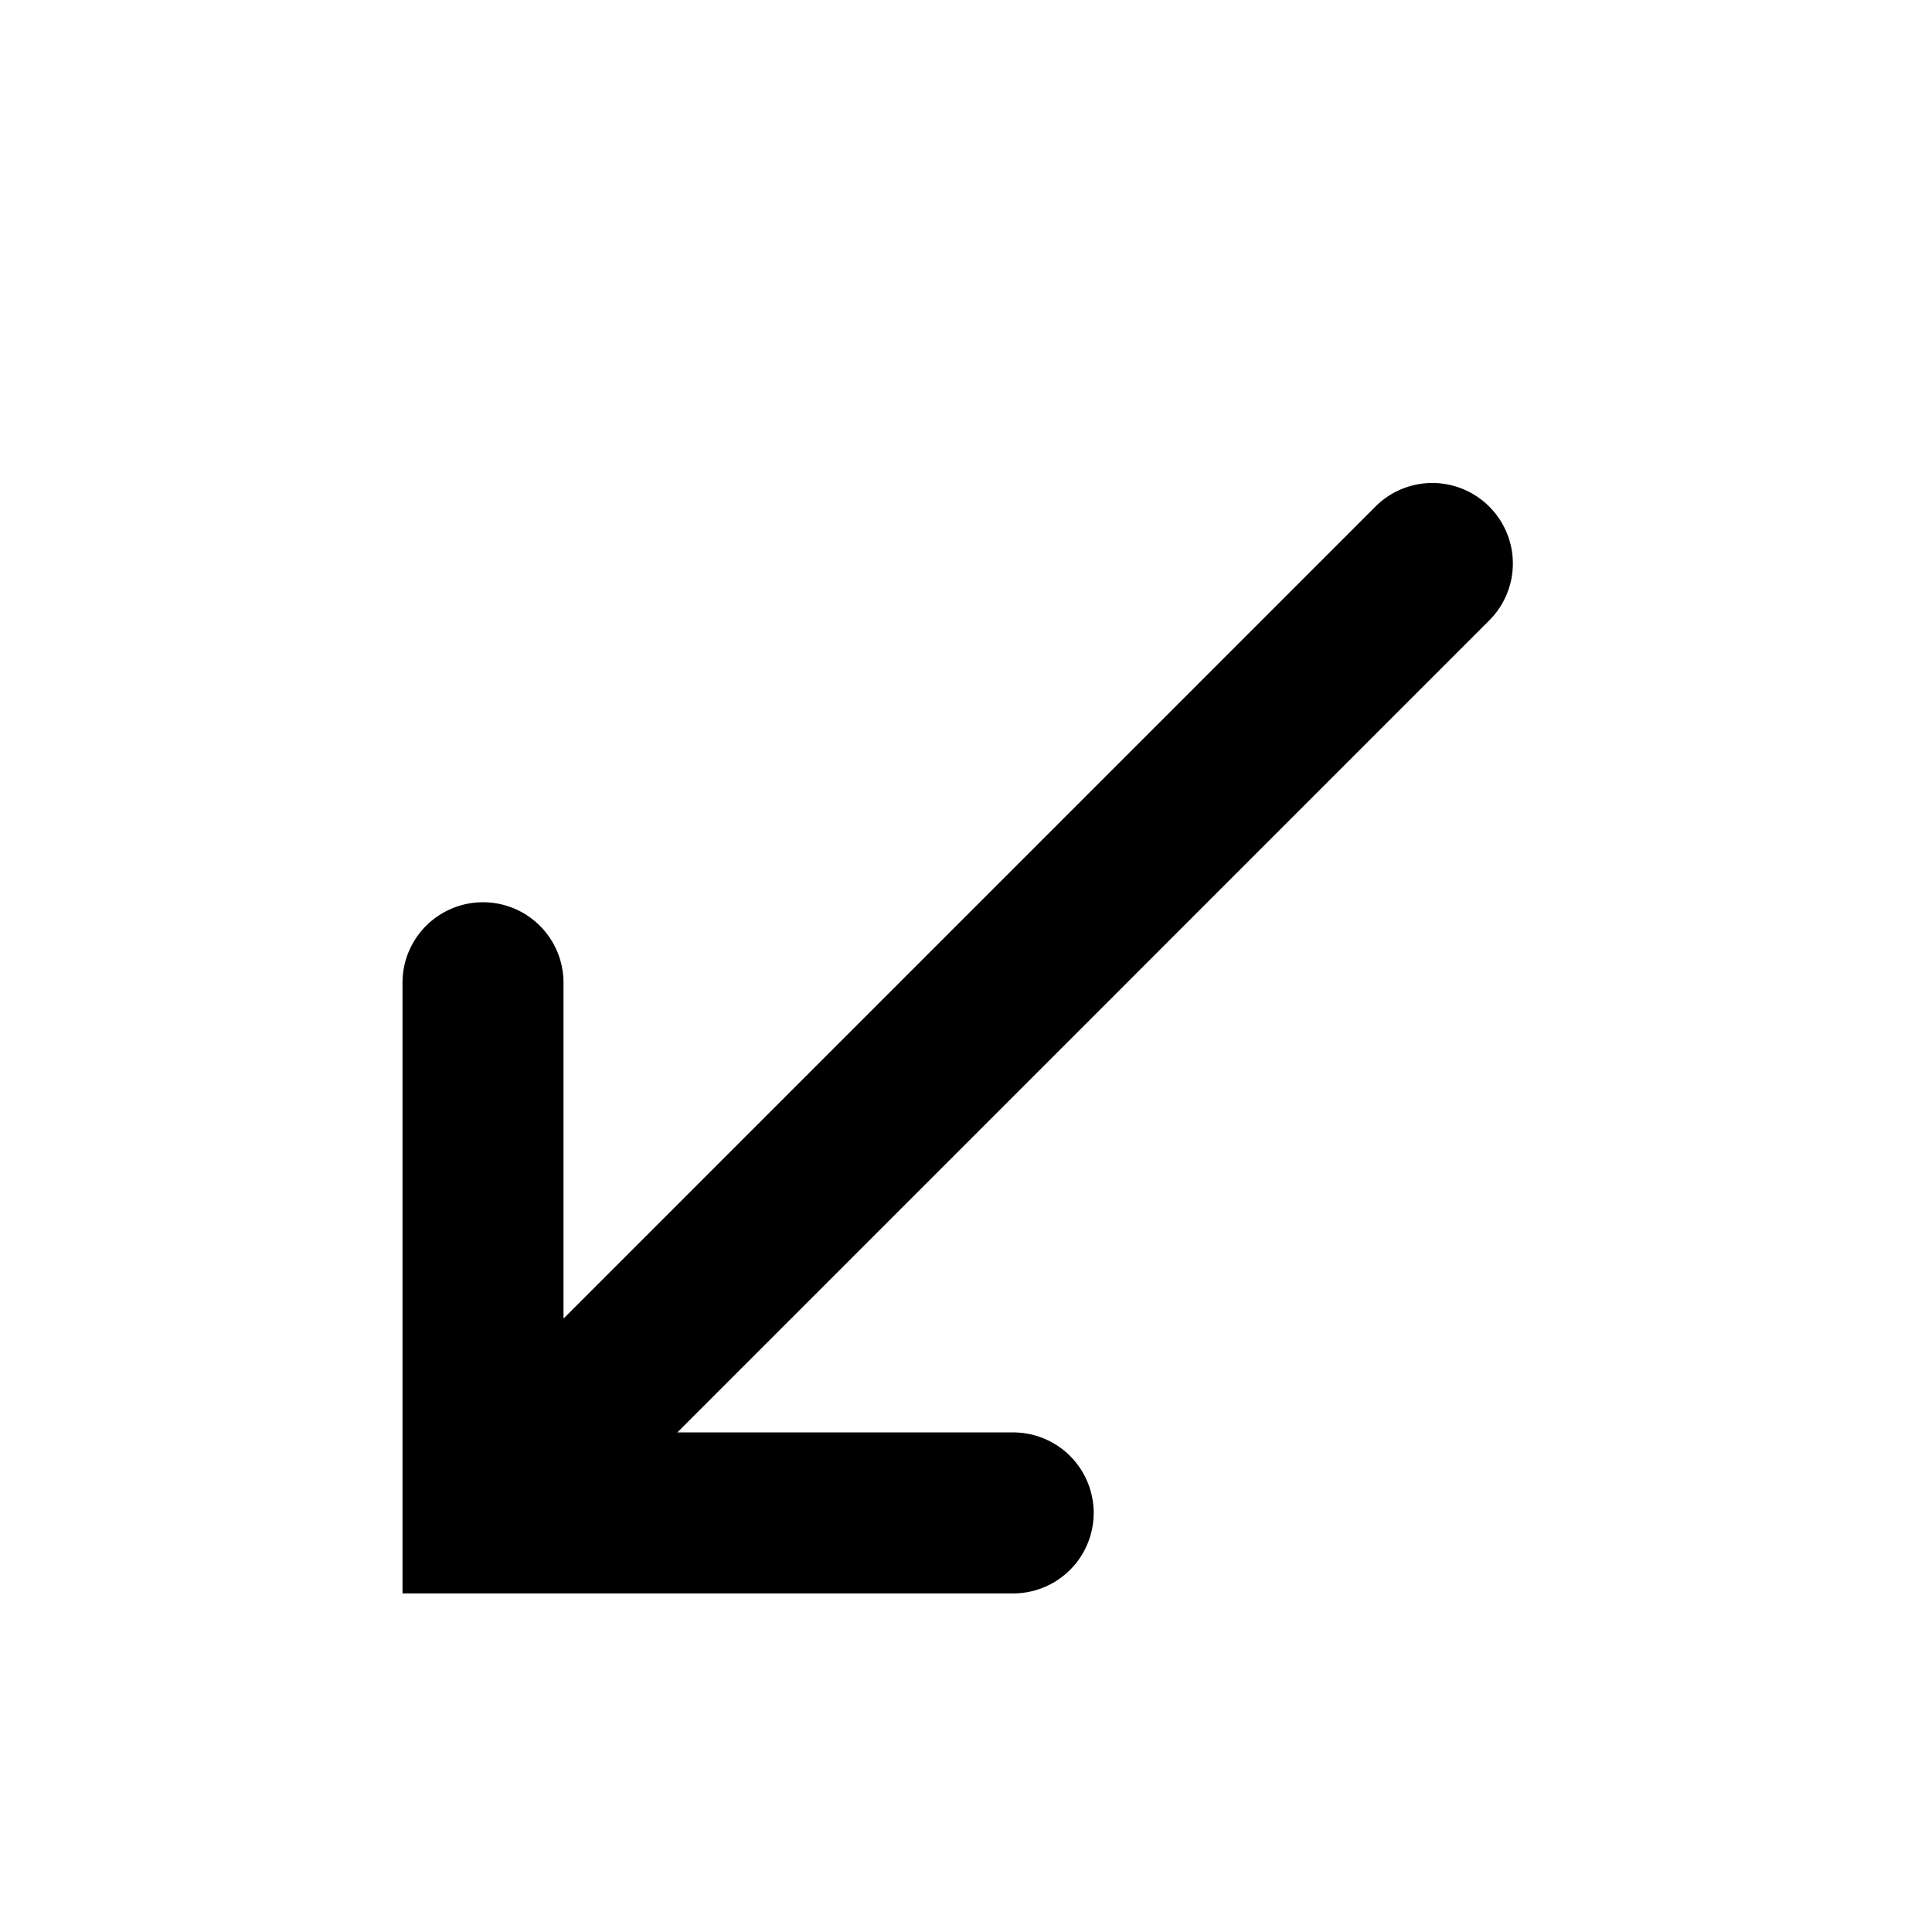 <svg id="communication--call--incoming" xmlns="http://www.w3.org/2000/svg" viewBox="0 0 24 24"><path  d="M18.5 6.293a.999.999 0 00-1.414 0L7 16.38v-4.172a1 1 0 10-2 0v7.586h7.586a1 1 0 100-2H8.414L18.5 7.707a.999.999 0 000-1.414"/></svg>